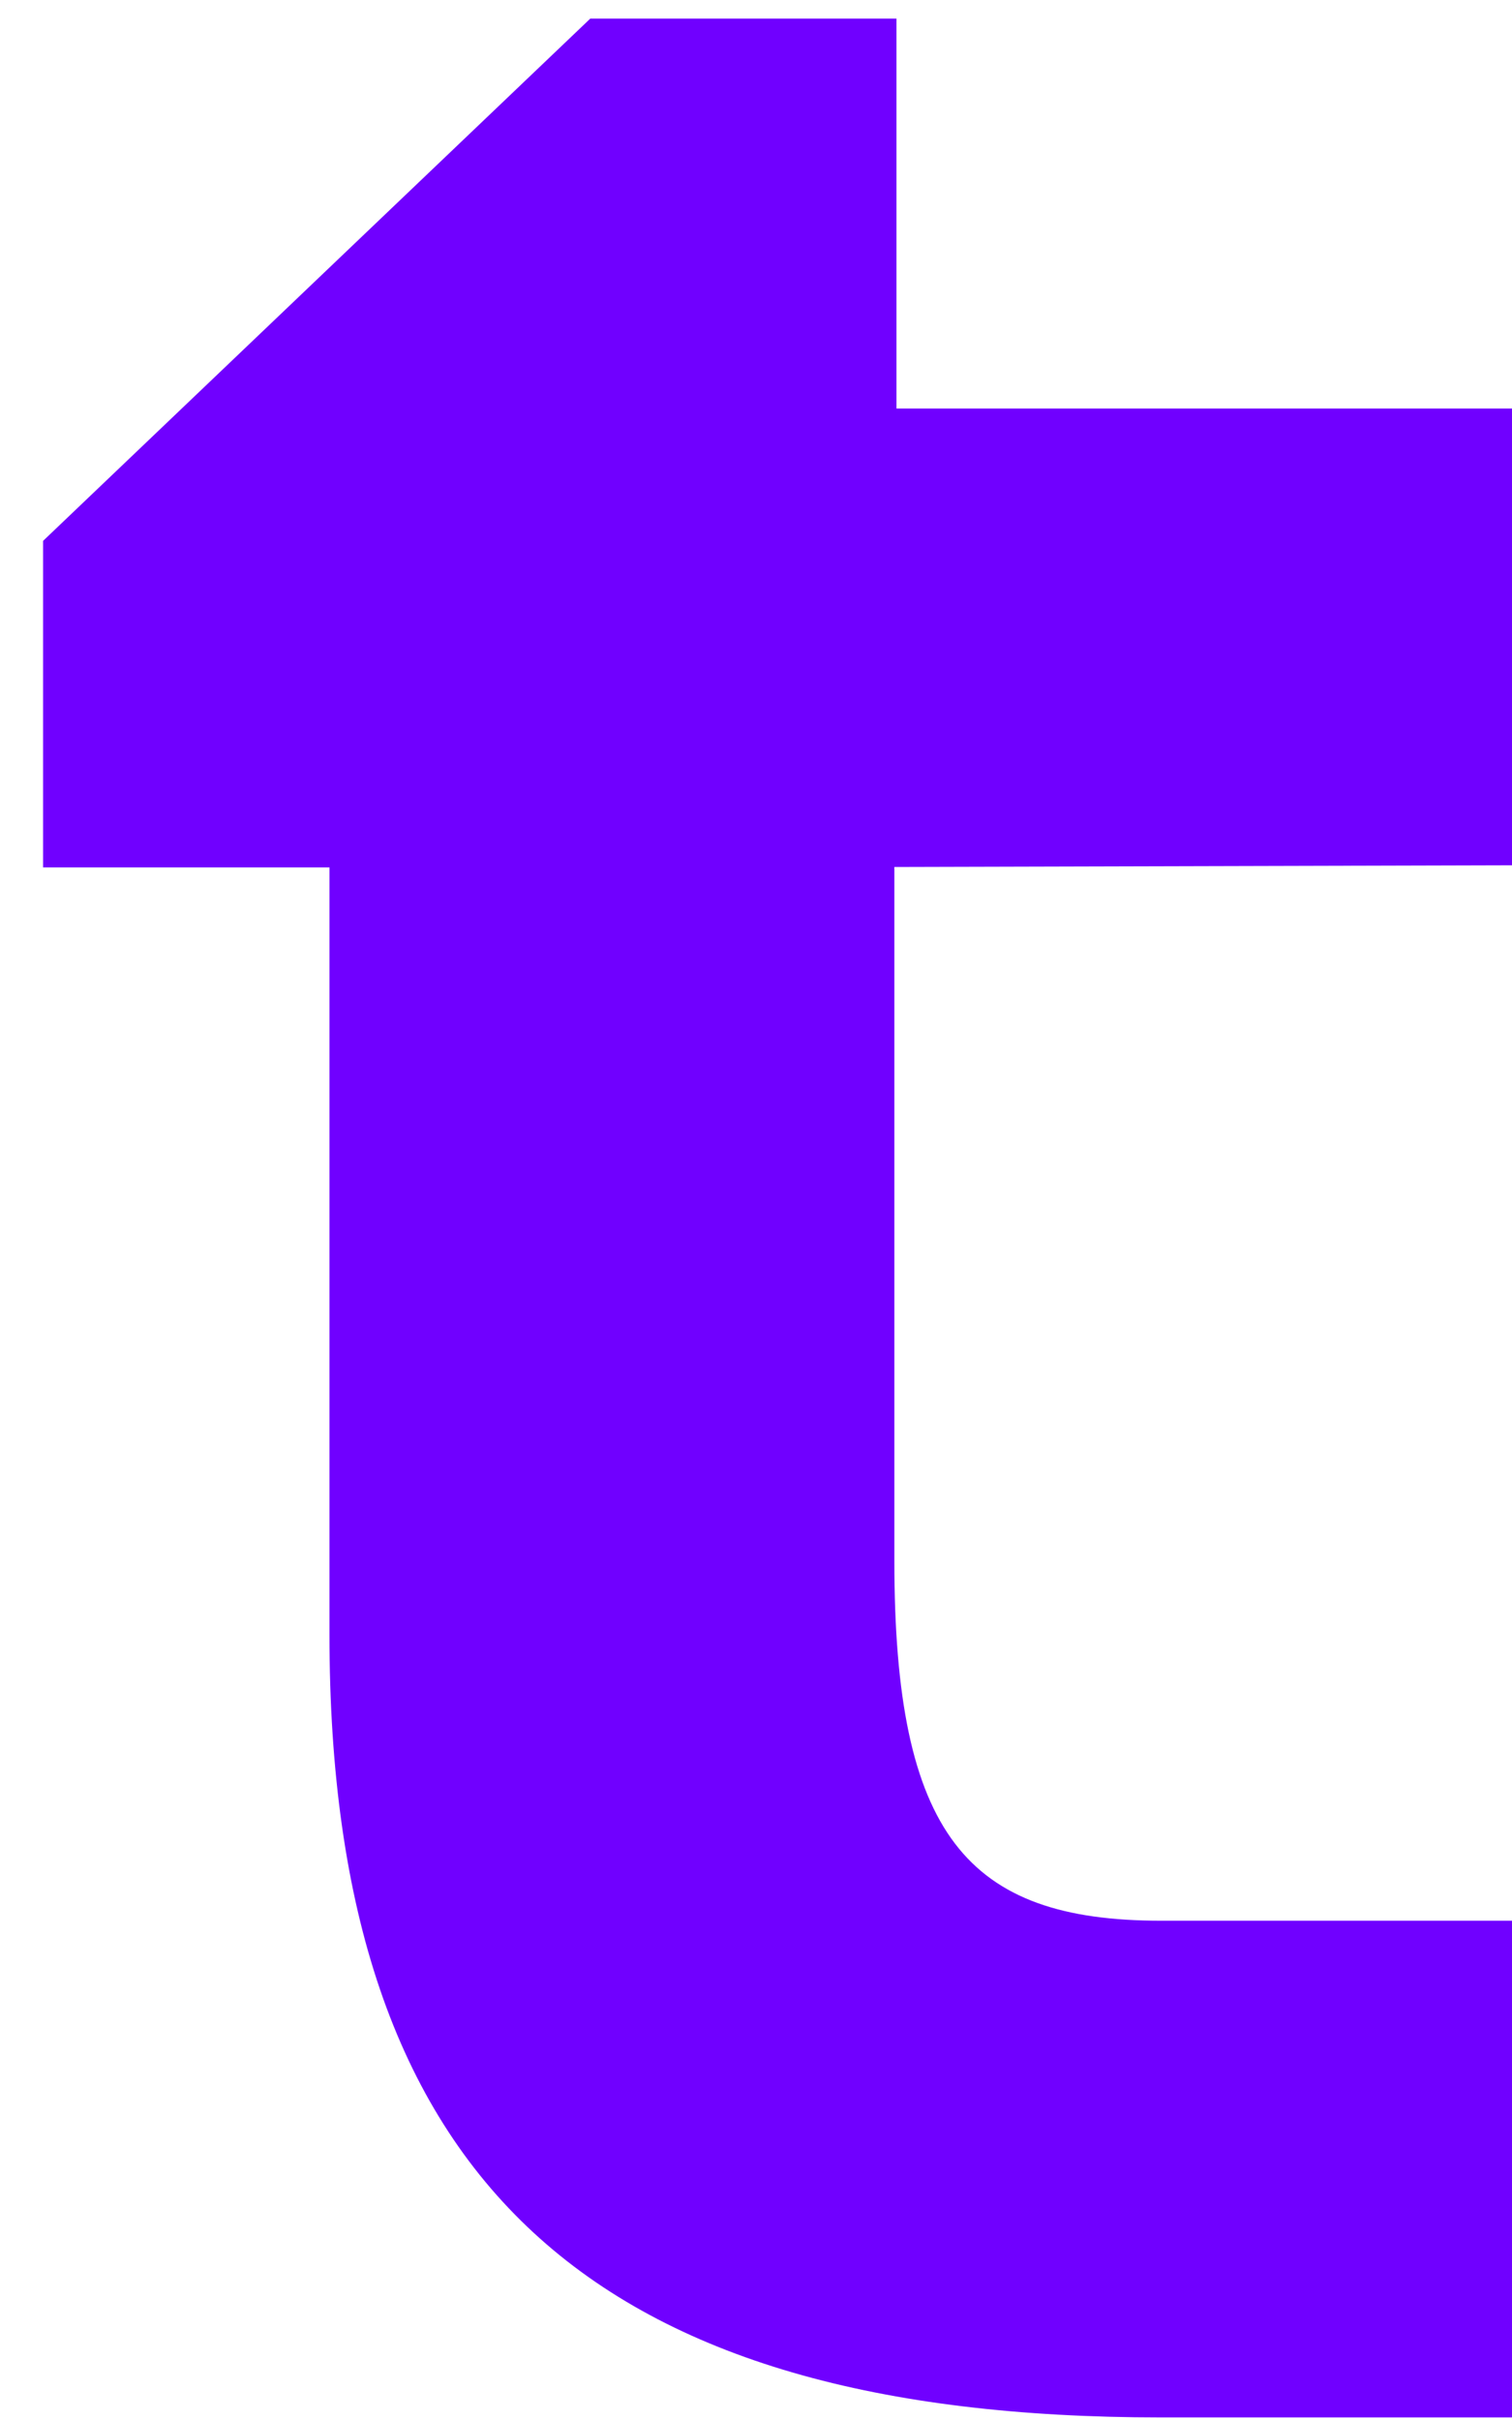 <svg width="10" height="16" viewBox="0 0 10 16" fill="none" xmlns="http://www.w3.org/2000/svg">
<path d="M10 2.701V5.721L5.915 5.732V10.318C5.915 12.131 6.395 12.699 7.679 12.699H10V15.983H7.679C3.943 15.983 2.179 14.449 2.179 10.808V5.735H0.285V3.576L3.904 0.123H5.929V2.701H10Z" fill="#7000FF"/>
</svg>
